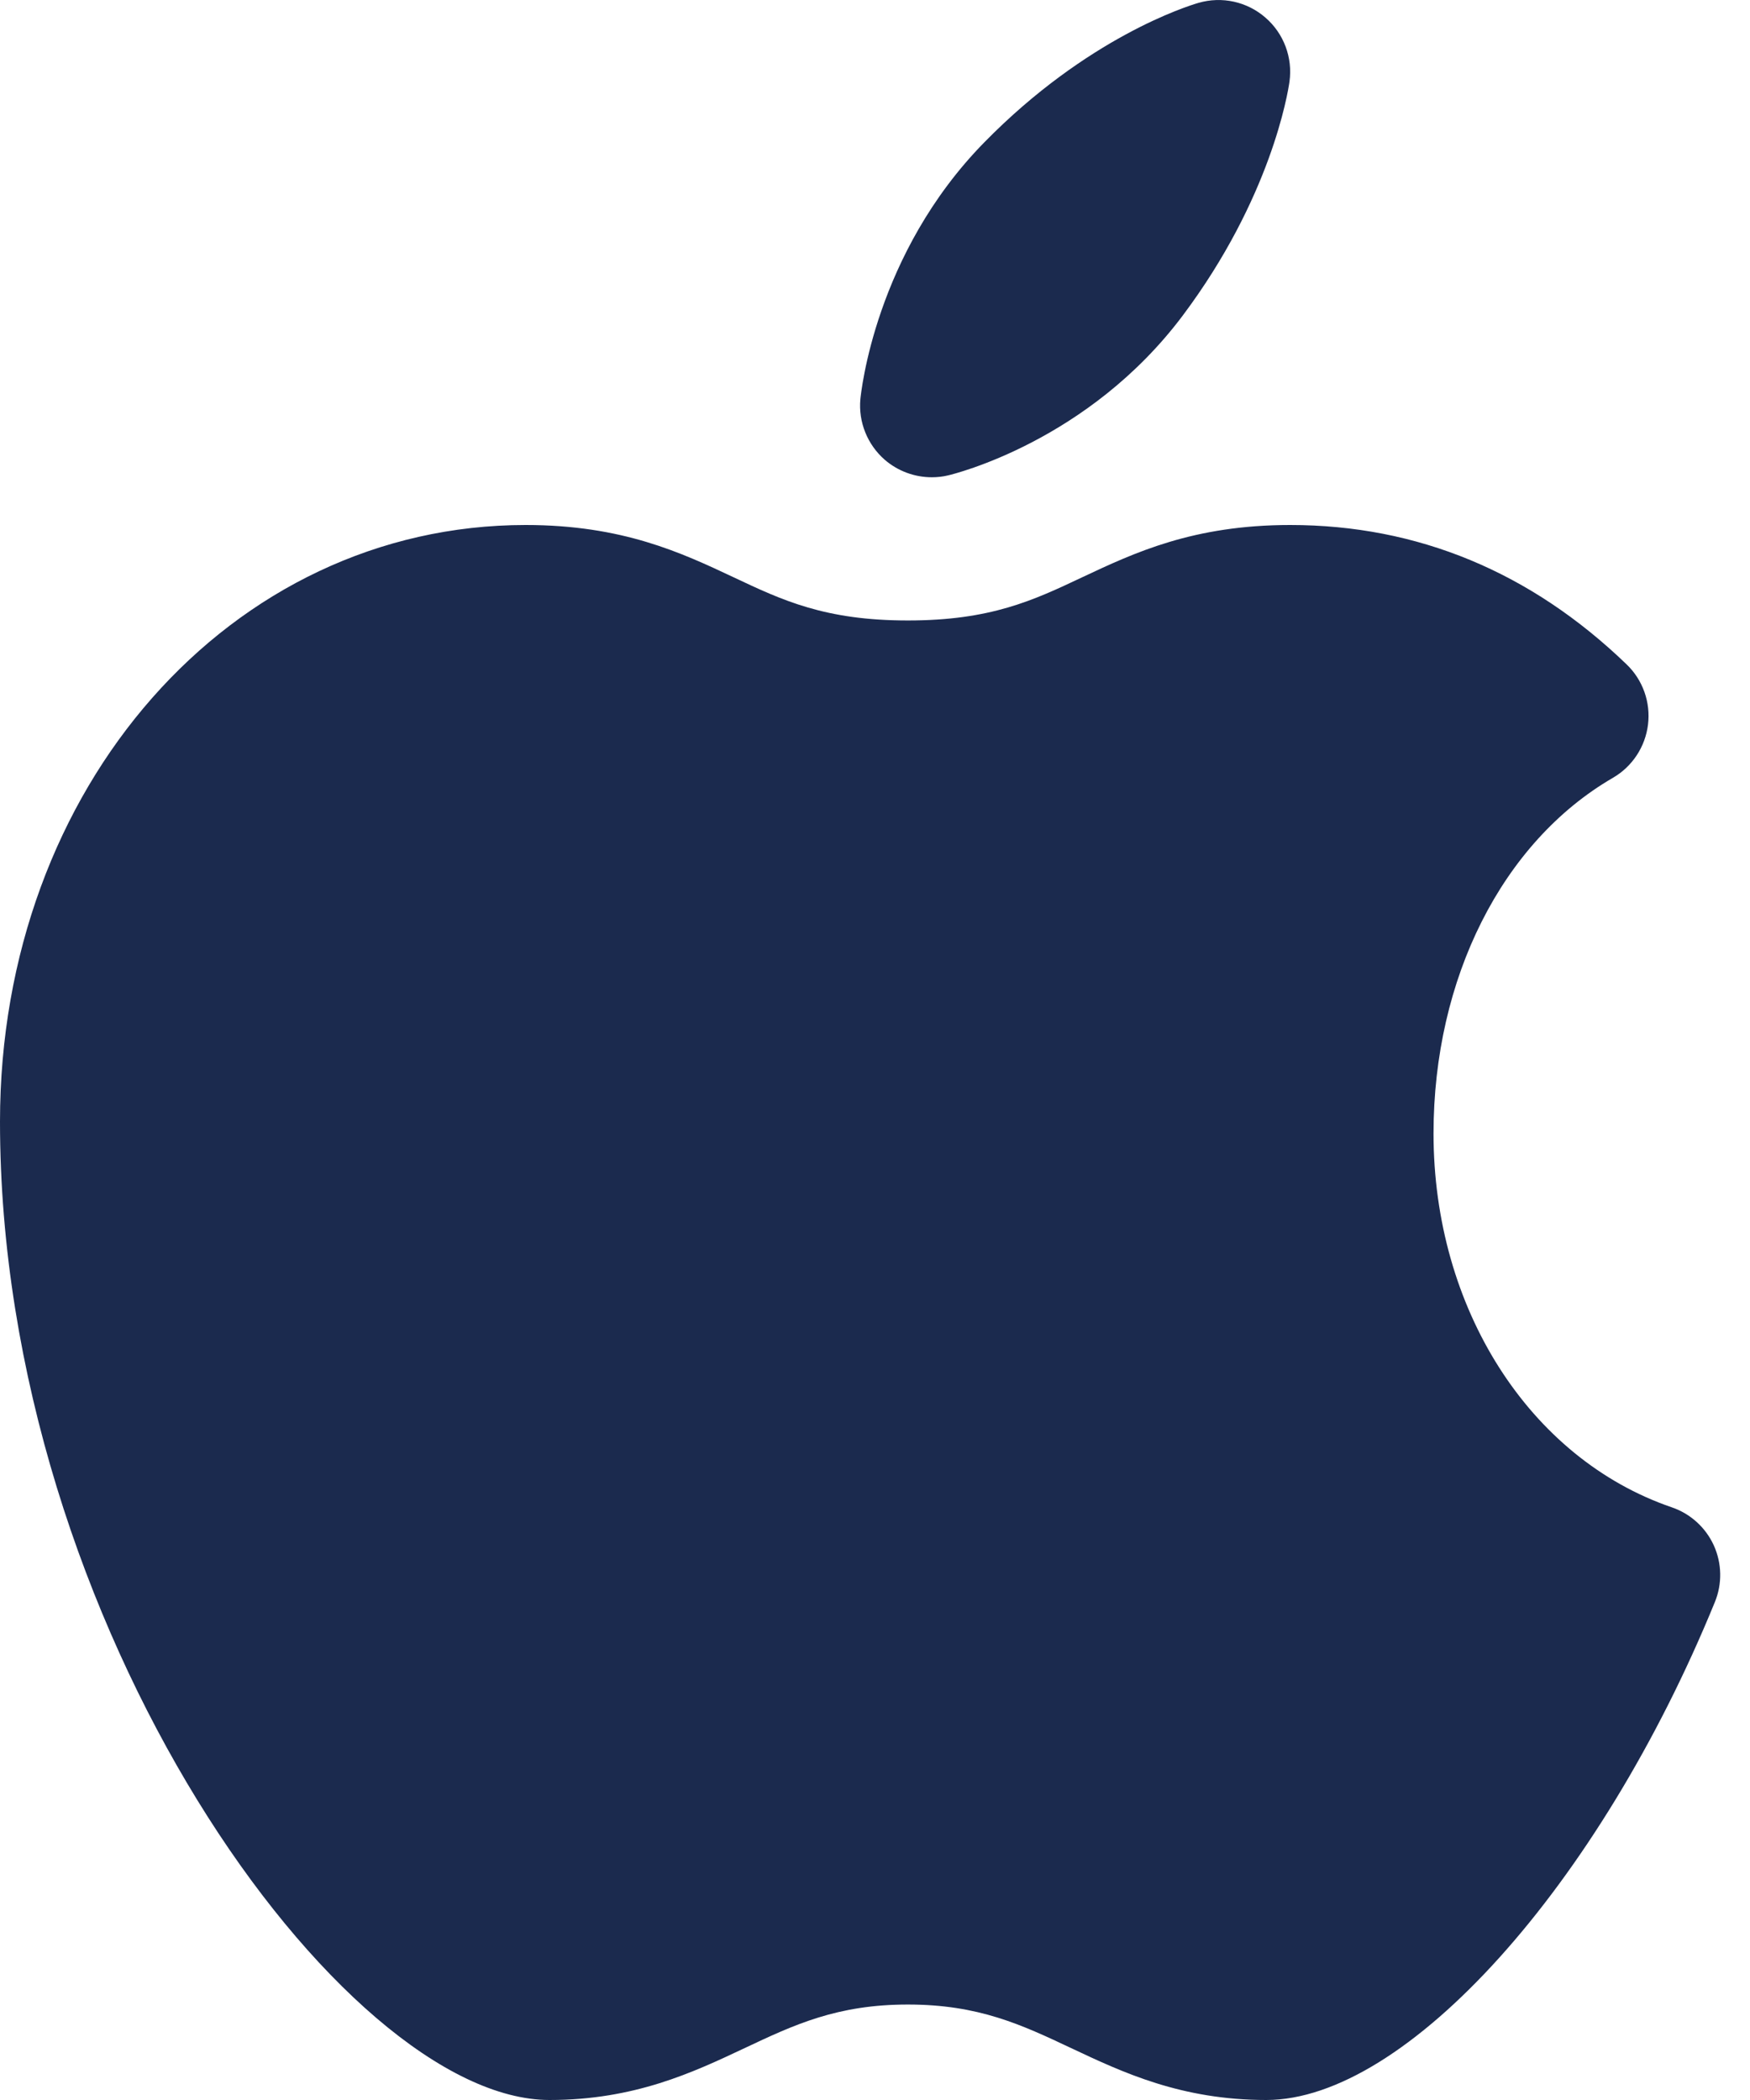 <svg width="25" height="30" viewBox="0 0 25 30" fill="none" xmlns="http://www.w3.org/2000/svg">
<path d="M18.09 30C16.876 30 16.041 29.607 15.305 29.26C14.595 28.925 13.981 28.636 12.97 28.636C11.959 28.636 11.345 28.925 10.635 29.26C9.899 29.607 9.064 30 7.85 30C4.897 30 0 23.23 0 16.023C0 11.243 3.298 7.5 7.509 7.5C8.893 7.5 9.734 7.896 10.476 8.245C11.18 8.578 11.789 8.864 12.97 8.864C14.151 8.864 14.76 8.578 15.464 8.245C16.206 7.896 17.047 7.5 18.431 7.5C20.25 7.5 21.867 8.17 23.238 9.492C23.469 9.714 23.582 10.033 23.543 10.351C23.504 10.669 23.319 10.951 23.041 11.112C21.46 12.03 20.479 13.977 20.479 16.193C20.479 18.689 21.847 20.836 23.882 21.533C24.149 21.624 24.366 21.821 24.483 22.077C24.599 22.333 24.605 22.626 24.498 22.887C22.841 26.942 20.086 30 18.09 30ZM13.311 6.818C13.067 6.818 12.828 6.731 12.639 6.568C12.392 6.352 12.261 6.03 12.291 5.702C12.3 5.618 12.498 3.626 14.062 2.033C15.532 0.533 16.963 0.087 17.121 0.041C17.455 -0.056 17.815 0.023 18.077 0.251C18.34 0.478 18.469 0.823 18.421 1.167C18.398 1.331 18.155 2.828 16.897 4.507C15.55 6.304 13.627 6.772 13.545 6.791C13.468 6.81 13.389 6.818 13.311 6.818Z" fill="#1B2A4E"/>
</svg>
